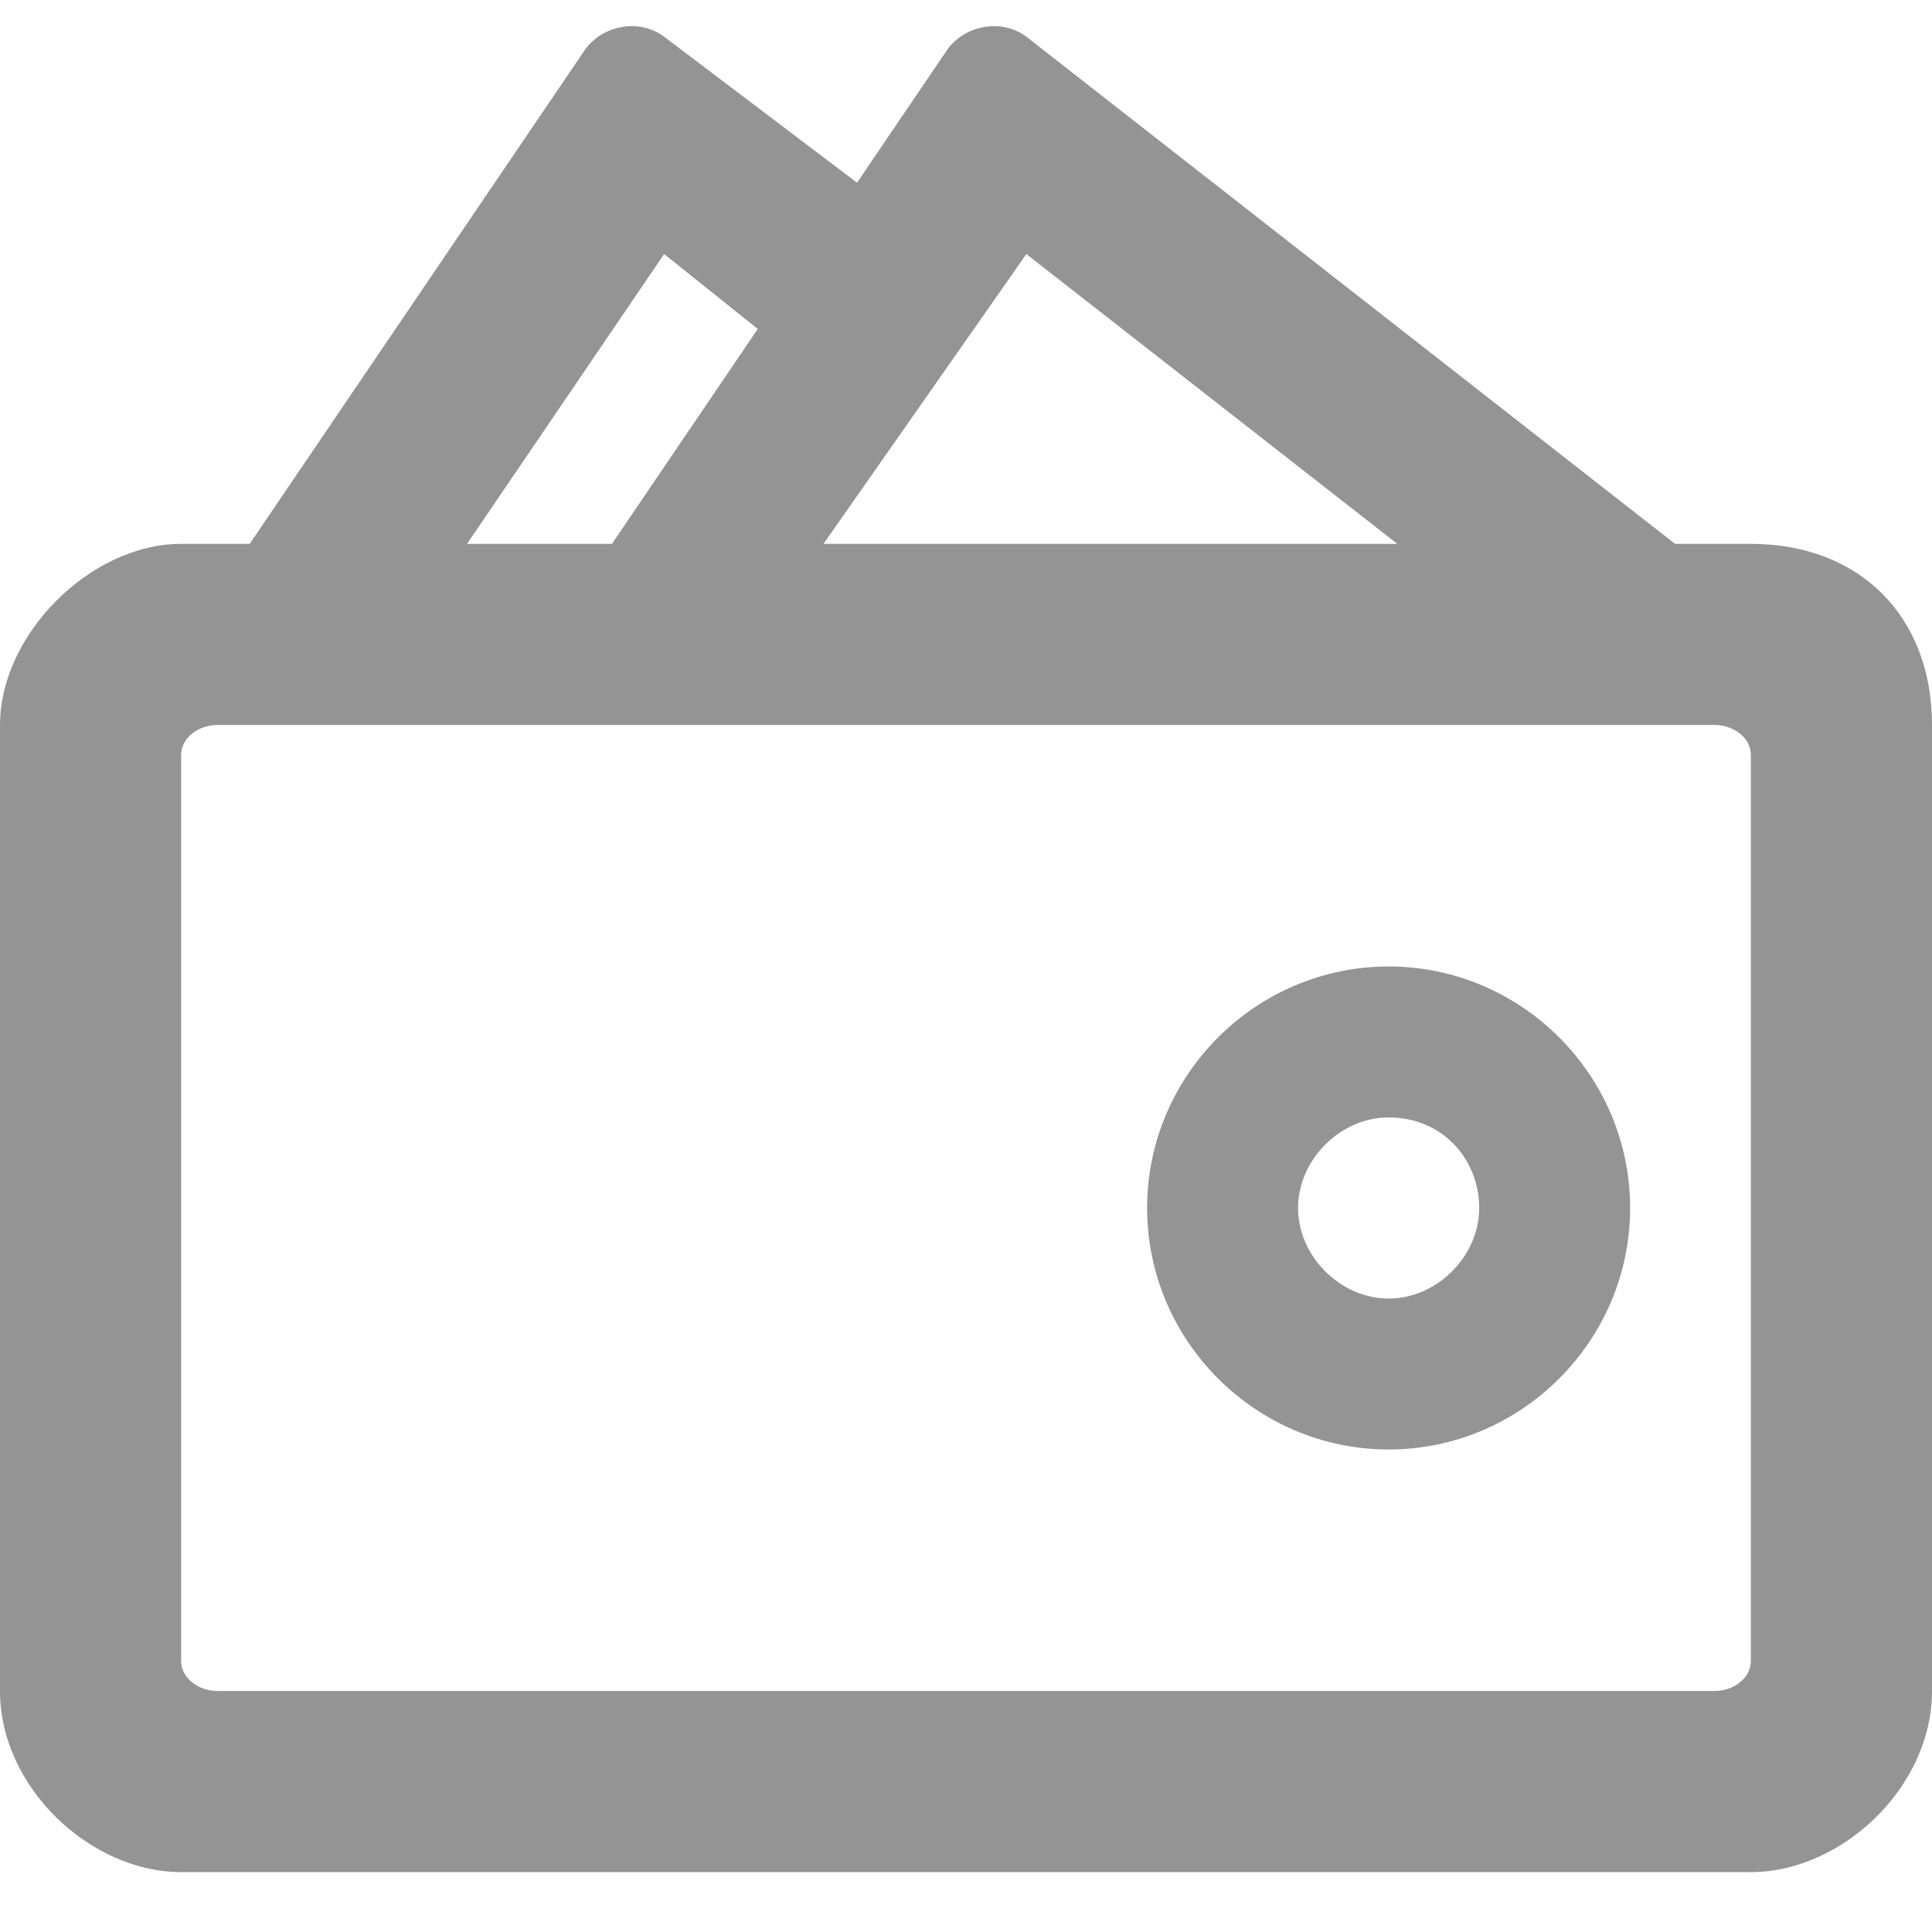 <?xml version="1.0" encoding="utf-8"?>
<!-- Generator: Adobe Illustrator 21.0.0, SVG Export Plug-In . SVG Version: 6.00 Build 0)  -->
<svg version="1.1" id="图层_1" xmlns="http://www.w3.org/2000/svg" xmlns:xlink="http://www.w3.org/1999/xlink" x="0px" y="0px"
	 viewBox="0 0 32 32" style="enable-background:new 0 0 32 32;" xml:space="preserve">
<style type="text/css">
	.st0{fill:#949494;}
</style>
<title>app-individual-bill</title>
<g id="app-individual-bill">
	<g id="individual-bill" transform="translate(0, 0.408)">
		<path fill="currentColor" id="形状结合" class="st0" d="M17.2,8.7l4.8,0.1L22,8.8h-4.7L17.2,8.7z M11,0.2C11.1,0.2,11.1,0.2,11,0.2L14.7,3L13,5.4
			l-2-1.6l-3.4,5H4l5.7-8.4C10,0,10.6-0.1,11,0.2z"/>
		<path fill="currentColor" id="形状结合_1_" class="st0" d="M17,0.2C17.1,0.2,17.1,0.2,17,0.2l11,8.6h-4.6l-6.4-5l-3.5,5H10l5.7-8.4
			C16,0,16.6-0.1,17,0.2z"/>
		<path fill="currentColor" id="形状" class="st0" d="M29,8.6H3c-1.5,0-3,1.5-3,3v16c0,1.6,1.5,3,3,3h26c1.5,0,3-1.4,3-3v-16C32,9.8,30.8,8.6,29,8.6z
			 M29,14.8v9.6v2.7c0,0.3-0.3,0.5-0.6,0.5H3.6c-0.3,0-0.6-0.2-0.6-0.5V12.1c0-0.3,0.3-0.5,0.6-0.5h24.8c0.3,0,0.6,0.2,0.6,0.5V14.8
			z"/>
		<path fill="currentColor" id="形状结合_2_" class="st0" d="M23,15.6c2.2,0,4,1.8,4,4s-1.8,4-4,4s-4-1.8-4-4S20.8,15.6,23,15.6z M23,18.1
			c-0.8,0-1.5,0.7-1.5,1.5s0.7,1.5,1.5,1.5c0.8,0,1.5-0.7,1.5-1.5S23.9,18.1,23,18.1z"/>
	</g>
</g>
</svg>
